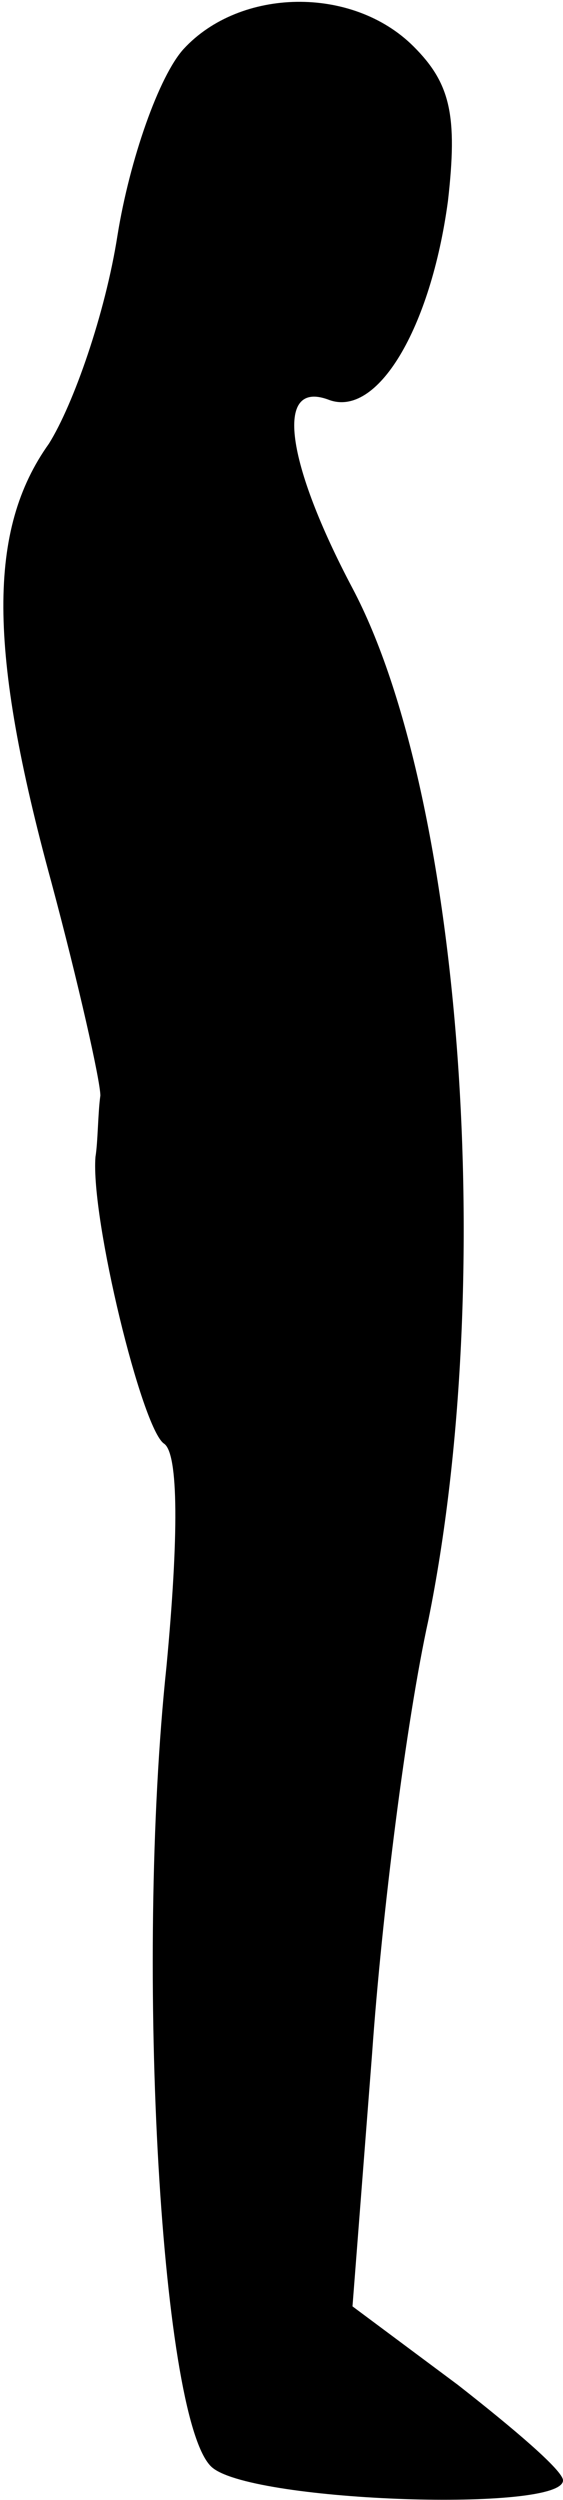 <?xml version="1.0" standalone="no"?>
<!DOCTYPE svg PUBLIC "-//W3C//DTD SVG 20010904//EN"
 "http://www.w3.org/TR/2001/REC-SVG-20010904/DTD/svg10.dtd">
<svg version="1.0" xmlns="http://www.w3.org/2000/svg"
 width="23pt" height="102pt" viewBox="0 0 23 102"
 preserveAspectRatio="xMidYMid meet">
<g transform="translate(0,102) scale(0.1,-0.1)"
fill="#000000" stroke="none">
<path fill="#000000" stroke="none" d="M75 1000 c-10 -11 -22 -45 -27 -76 -5
-32 -18 -69 -28 -85 -25 -35 -25 -84 1 -179 11 -41 20 -81 20 -87 -1 -7 -1
-19 -2 -25 -2 -25 19 -111 28 -117 6 -4 6 -38 1 -91 -13 -123 -2 -311 19 -327
18 -14 143 -18 143 -5 0 4 -20 21 -43 39 l-43 32 8 103 c4 57 14 136 23 177
28 138 14 336 -31 421 -27 51 -32 85 -10 77 20 -8 42 29 49 81 4 35 1 48 -14
63 -25 25 -71 24 -94 -1z"/>
</g>
</svg>
